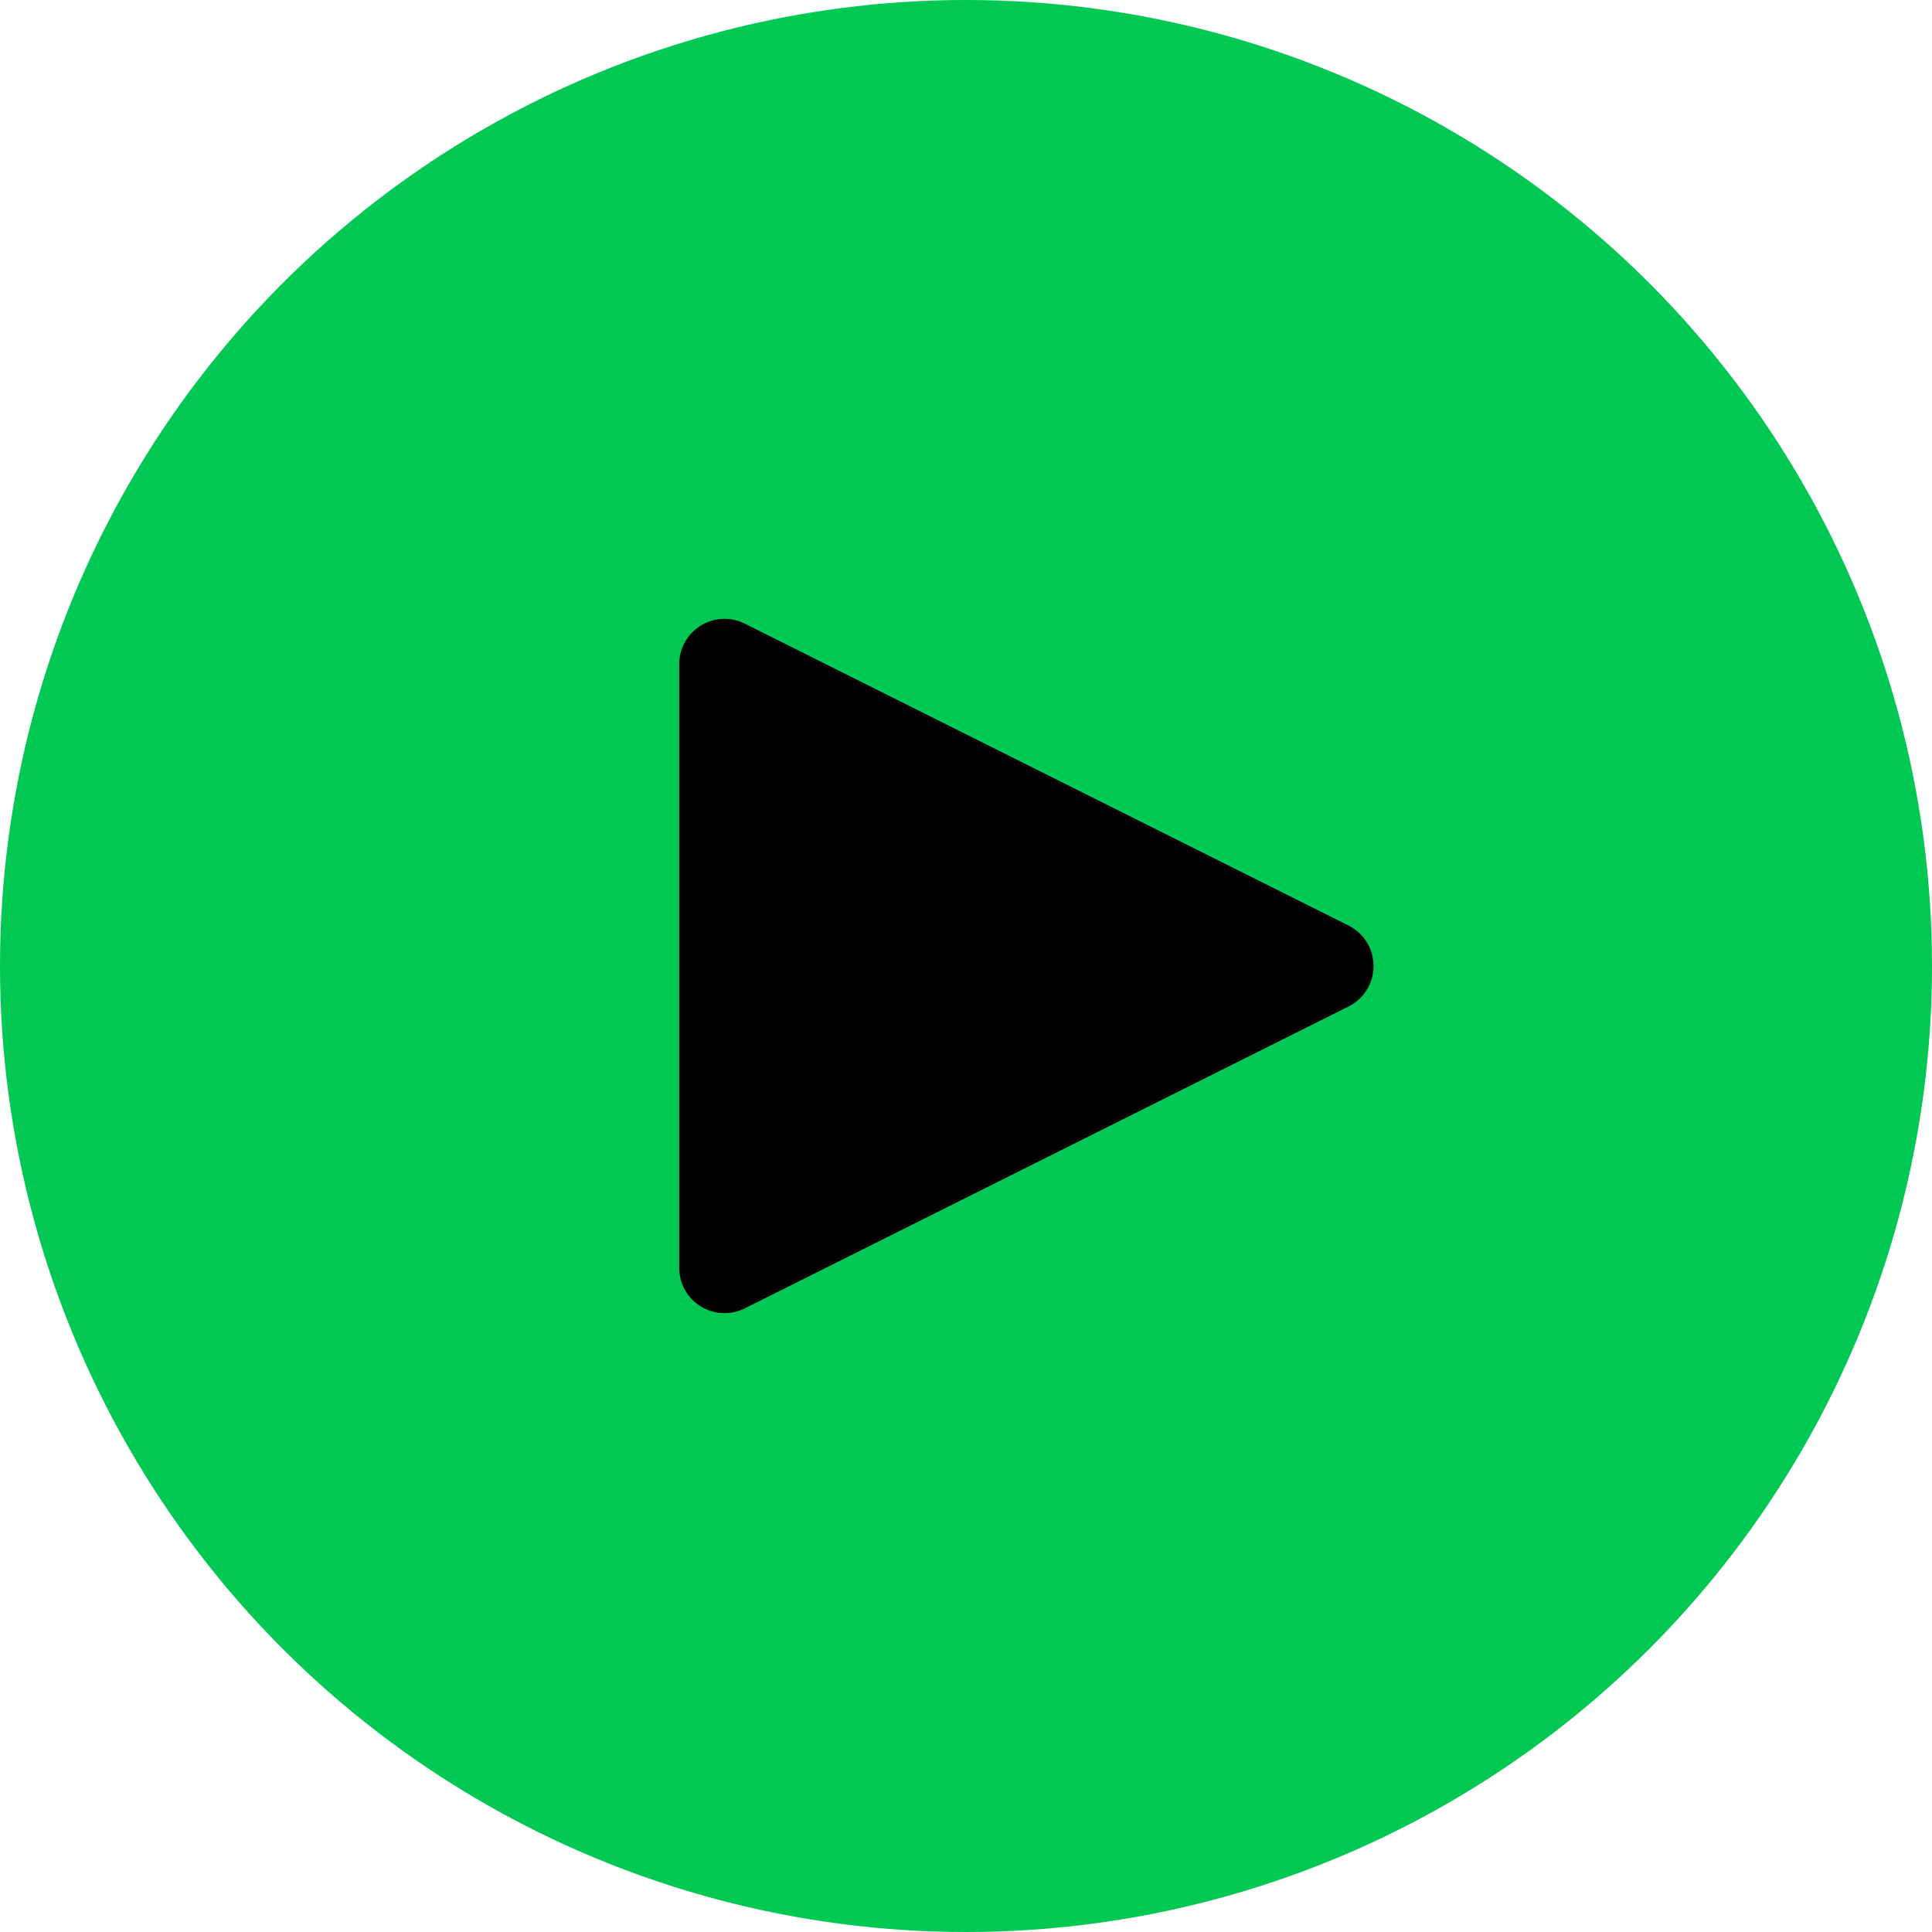 <svg   width="32" height="32" viewBox="0 0 32 32" fill="none" xmlns="http://www.w3.org/2000/svg">
  <circle cx="16" cy="16" r="16" fill="#00C853"/> <!-- Green circular background -->
  <path d="M12 21V11L22 16L12 21Z" fill="#000000" stroke="#000000" stroke-width="1.5" stroke-linejoin="round"/>
</svg>
